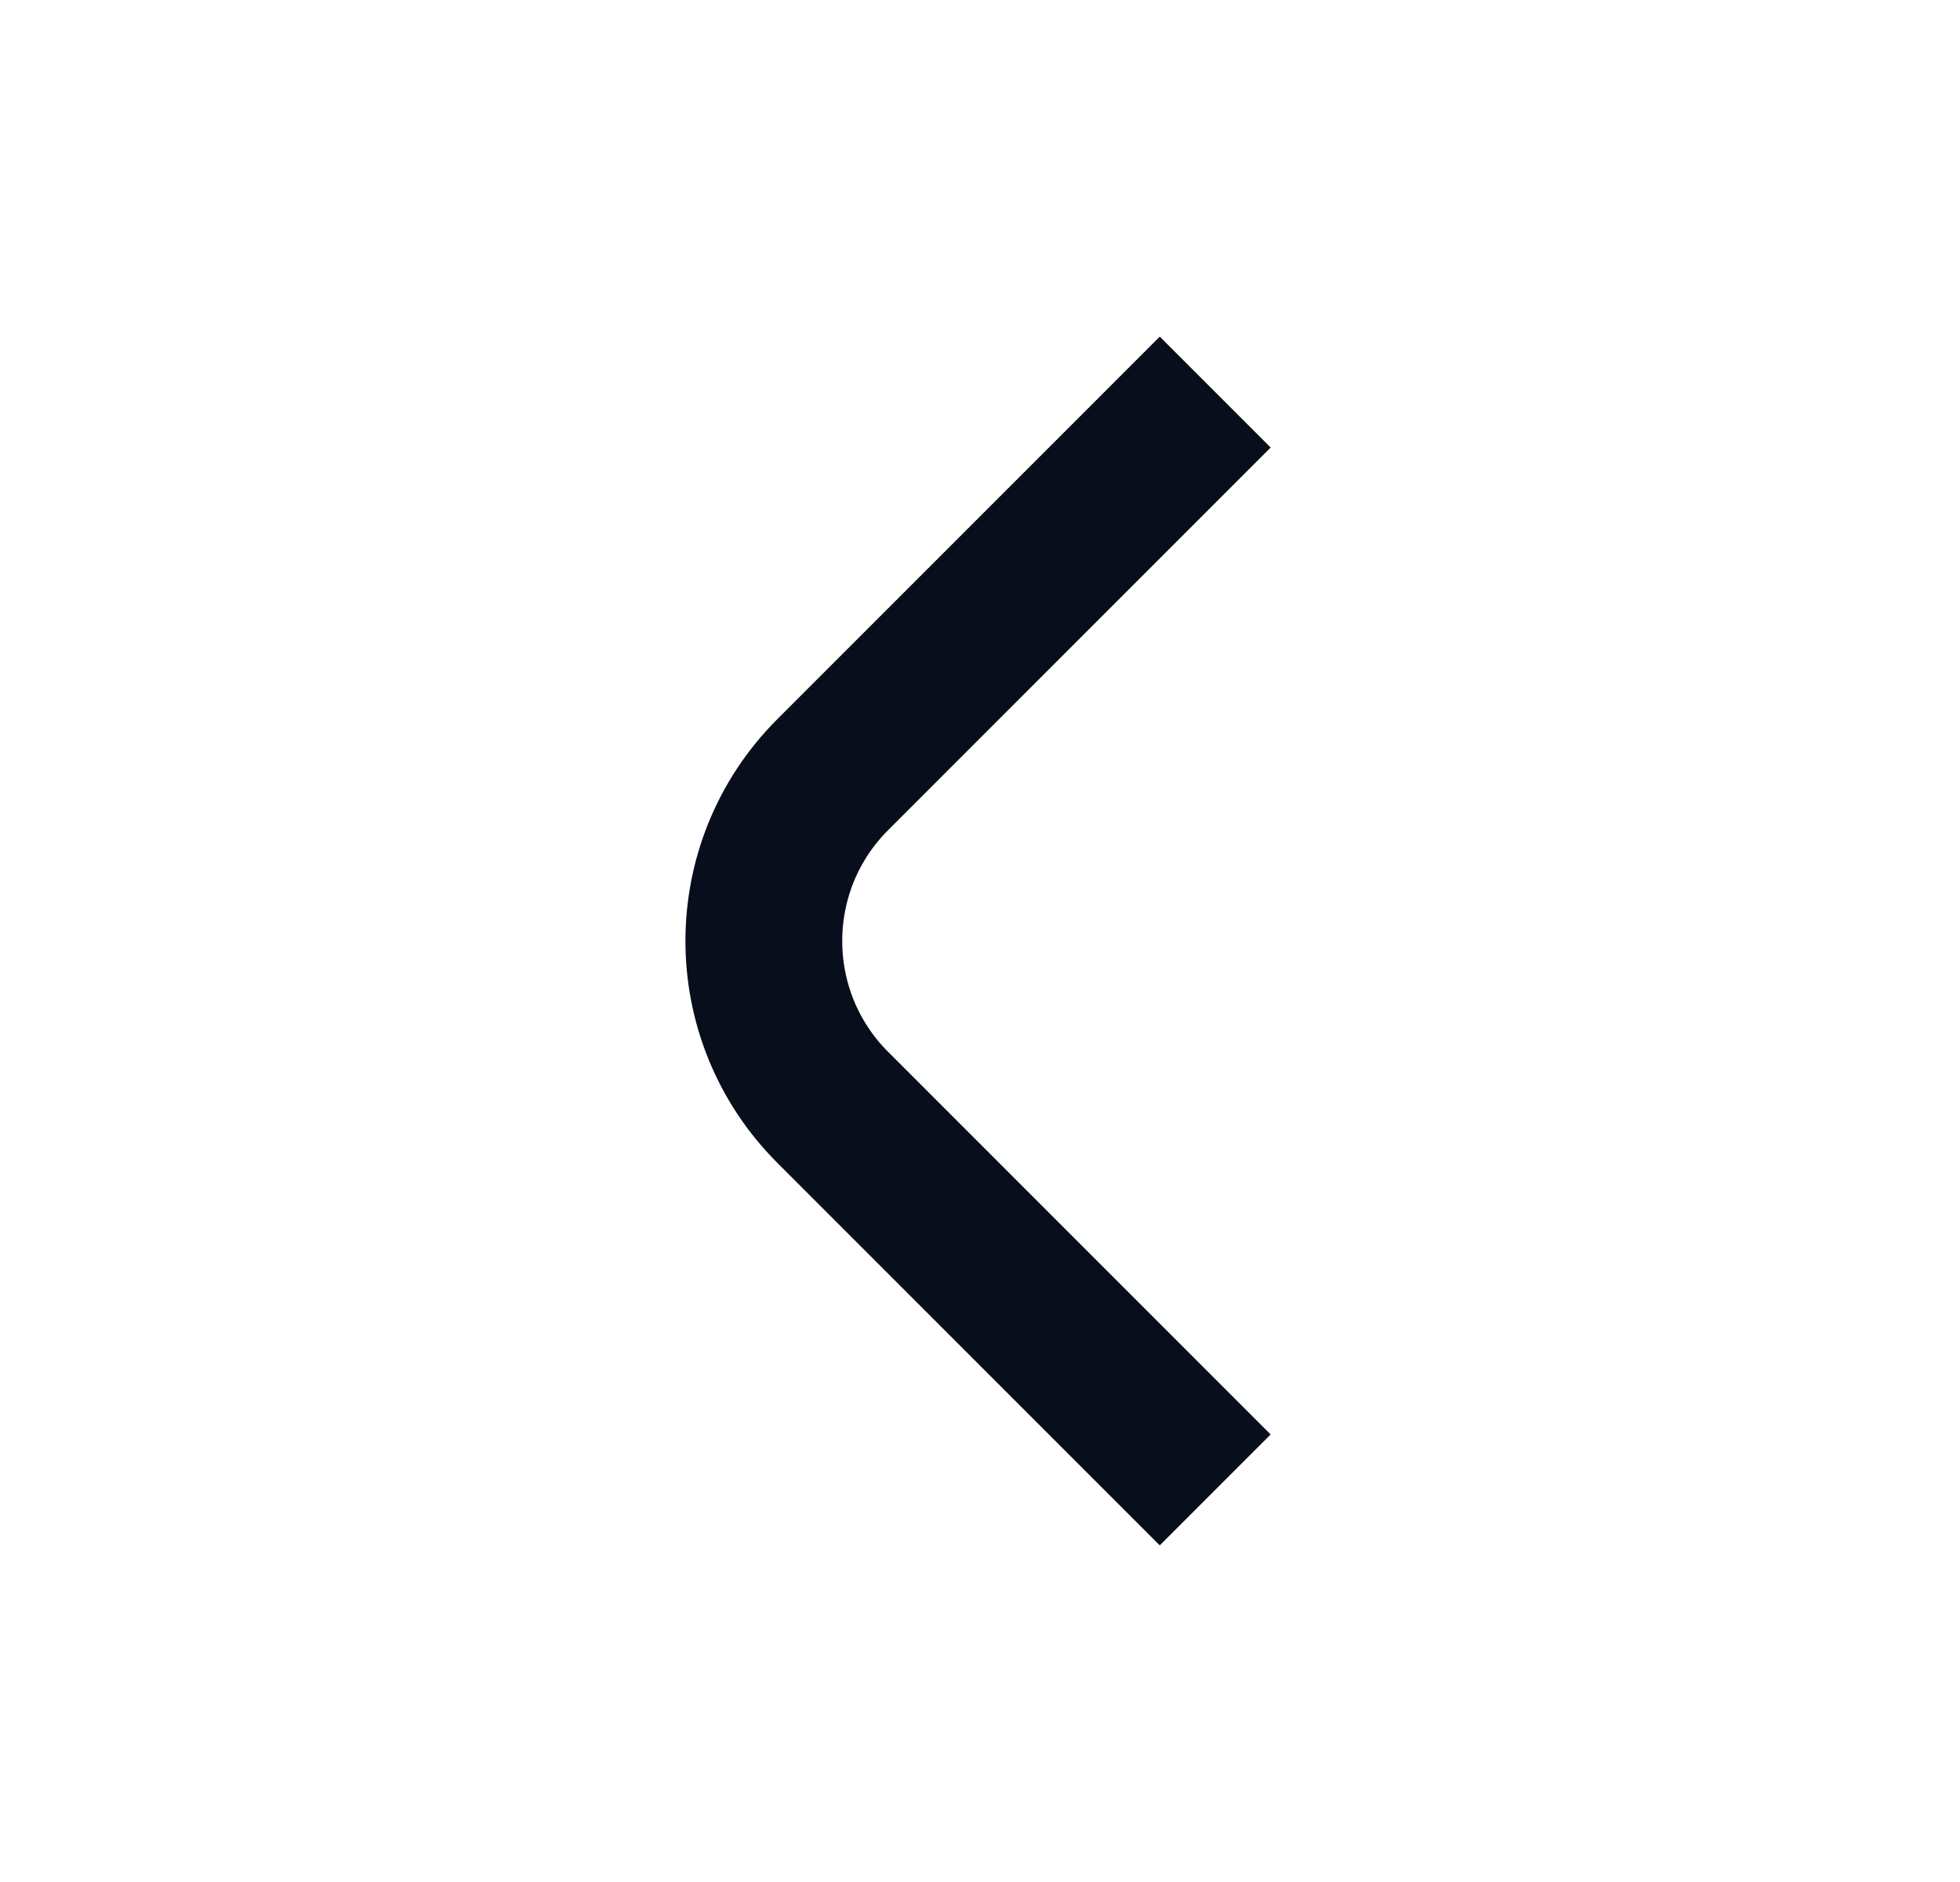 <svg width="25" height="24" viewBox="0 0 25 24" fill="none" xmlns="http://www.w3.org/2000/svg">
<path d="M15.5 19L10.621 14.121C9.45 12.95 9.45 11.05 10.621 9.879L15.5 5" stroke="#090E1D" stroke-width="2"/>
</svg>
